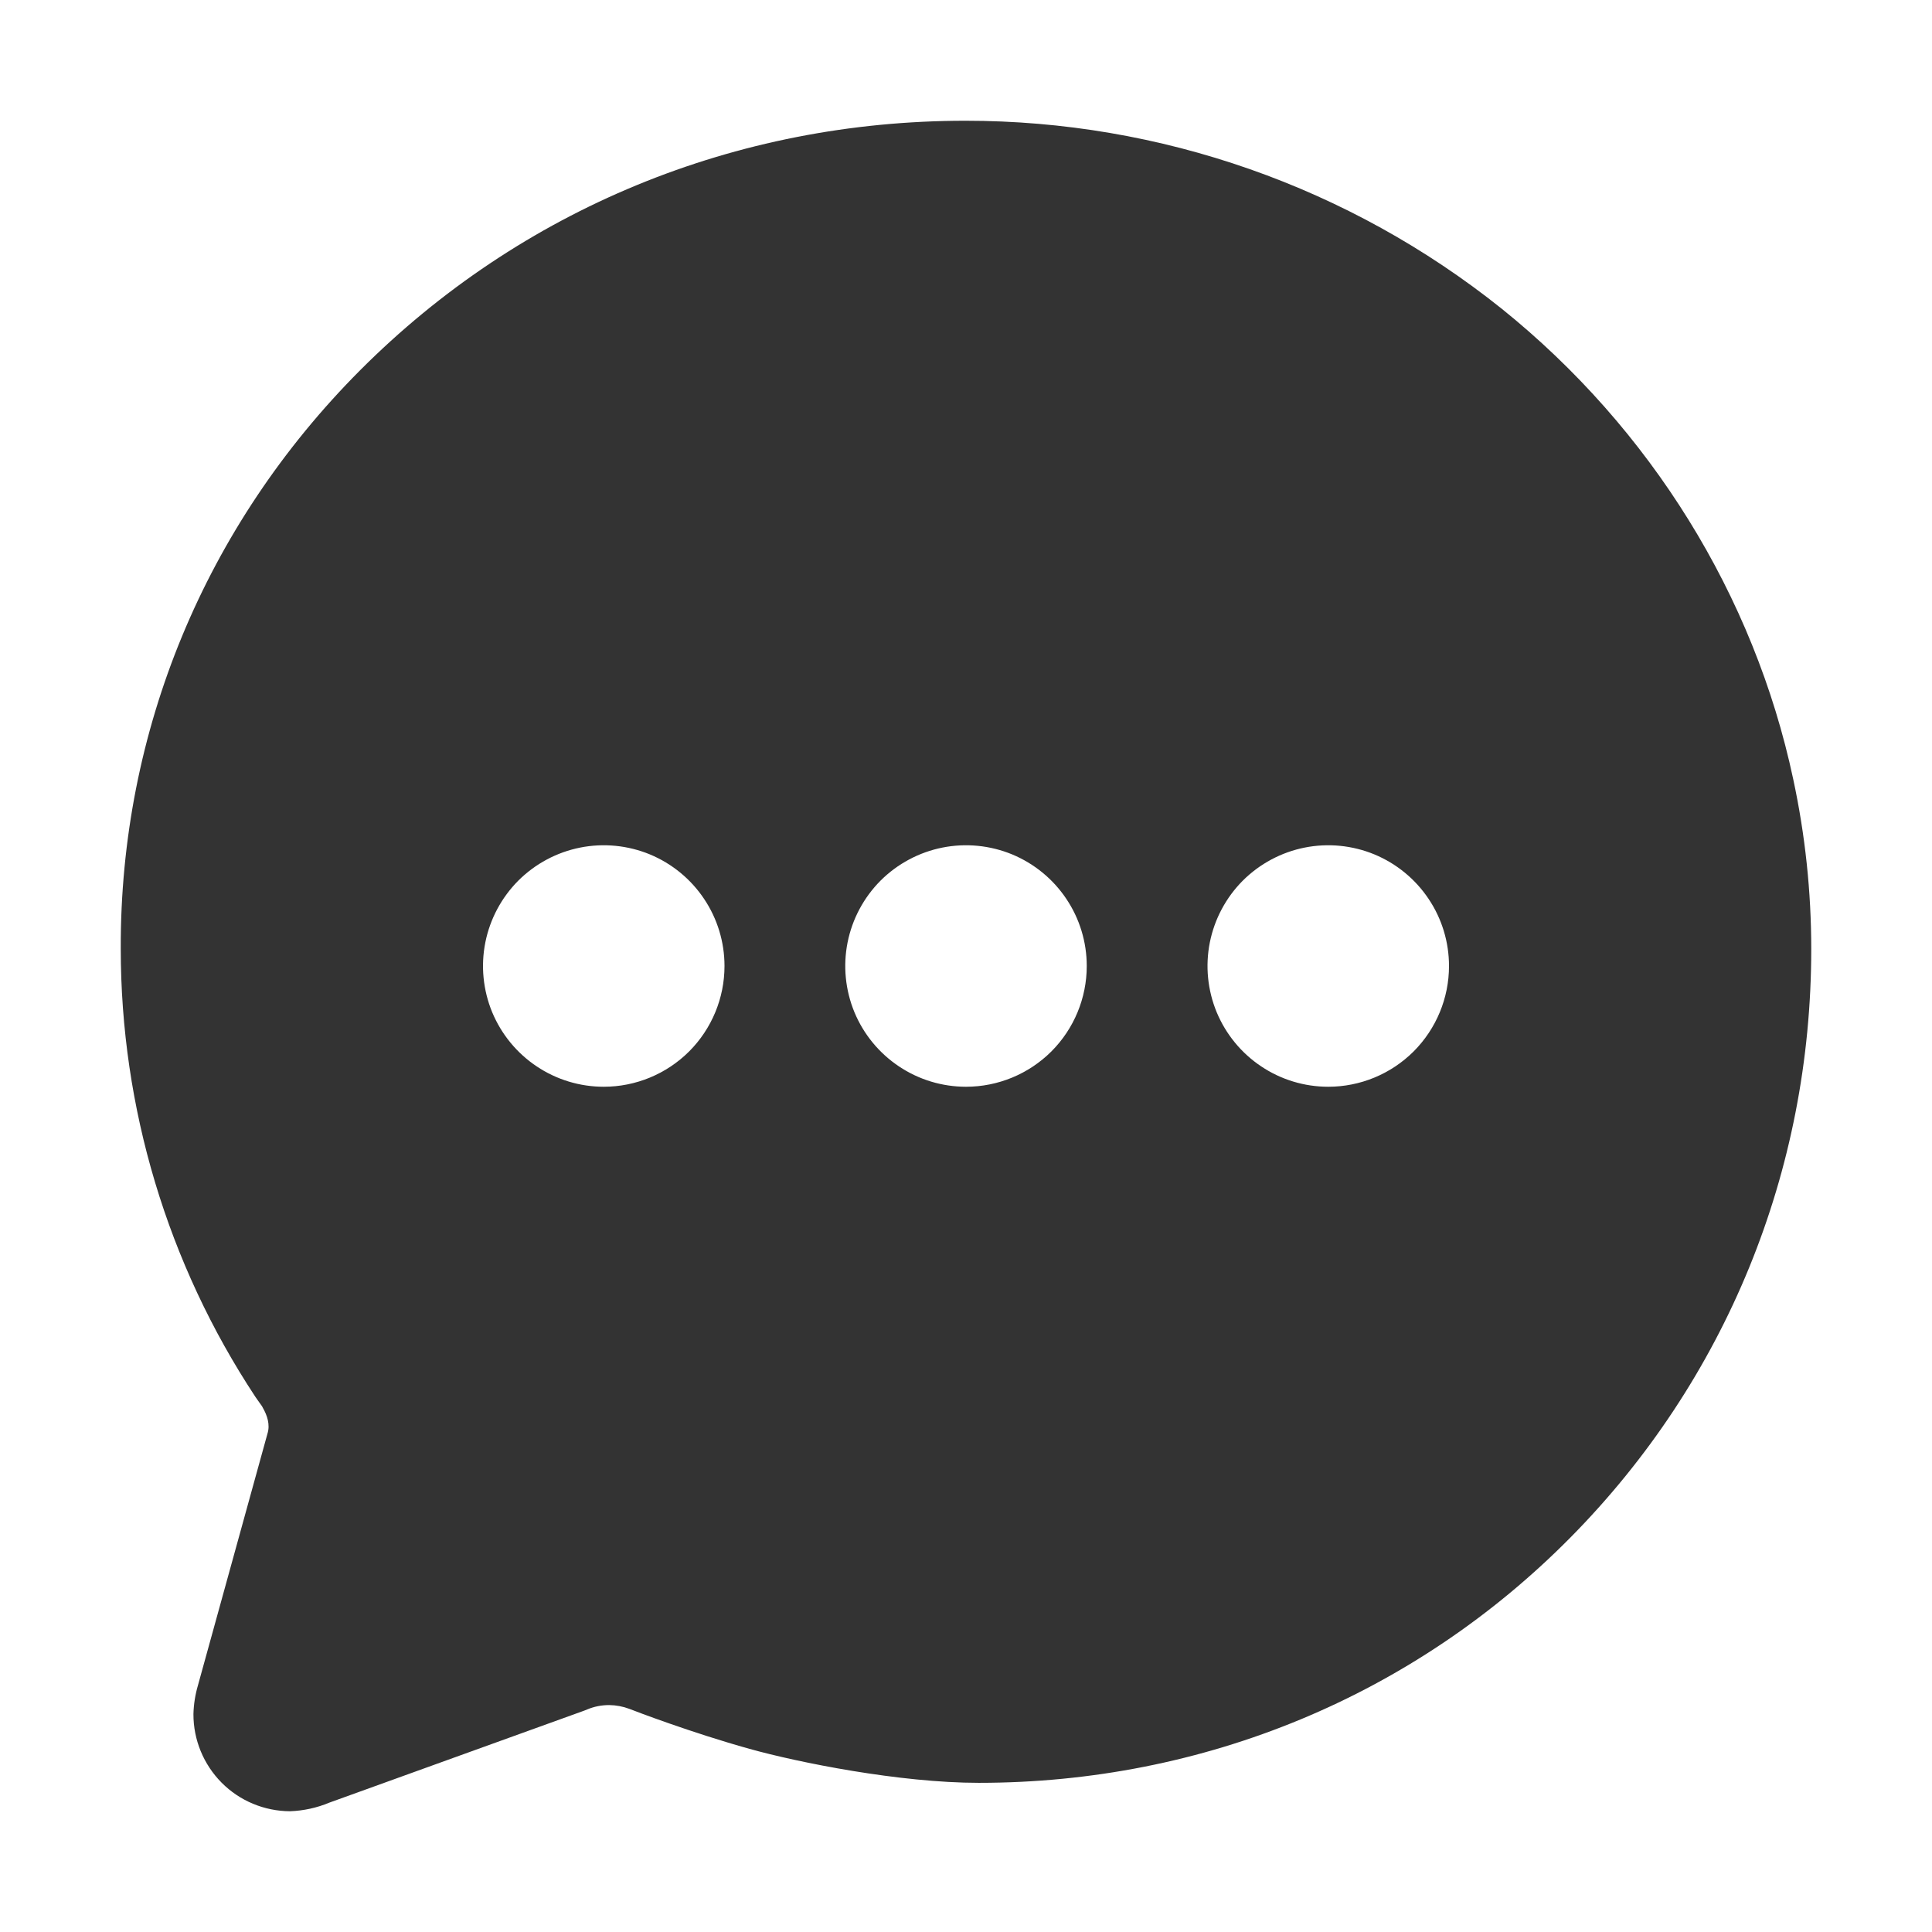 <svg width="24" height="24" viewBox="0 0 24 24" fill="none" xmlns="http://www.w3.org/2000/svg">
<path d="M18.656 3.836C16.765 2.323 14.414 1.499 11.992 1.5C9.136 1.5 6.469 2.6 4.475 4.598C2.548 6.531 1.492 9.083 1.5 11.783C1.5 13.762 2.081 15.698 3.171 17.35L3.18 17.363C3.193 17.382 3.207 17.401 3.22 17.42C3.234 17.438 3.251 17.463 3.255 17.469L3.265 17.488C3.318 17.581 3.359 17.696 3.322 17.811L2.459 20.936C2.425 21.052 2.406 21.172 2.403 21.293C2.402 21.612 2.528 21.918 2.753 22.145C2.977 22.371 3.283 22.498 3.601 22.5C3.77 22.494 3.936 22.458 4.091 22.393L7.255 21.251L7.295 21.235C7.381 21.199 7.473 21.181 7.567 21.181C7.653 21.182 7.738 21.198 7.818 21.228C7.894 21.258 8.584 21.522 9.311 21.725C9.916 21.894 11.174 22.147 12.16 22.147C14.956 22.147 17.567 21.064 19.511 19.097C21.439 17.145 22.5 14.551 22.5 11.789C22.5 11.079 22.425 10.372 22.276 9.679C21.791 7.4 20.506 5.325 18.656 3.836ZM7.5 13.5C7.203 13.5 6.913 13.412 6.667 13.247C6.42 13.082 6.228 12.848 6.114 12.574C6.001 12.3 5.971 11.998 6.029 11.707C6.087 11.416 6.23 11.149 6.439 10.939C6.649 10.73 6.916 10.587 7.207 10.529C7.498 10.471 7.8 10.501 8.074 10.614C8.348 10.728 8.582 10.92 8.747 11.167C8.912 11.413 9 11.703 9 12C9 12.398 8.842 12.779 8.561 13.061C8.279 13.342 7.898 13.5 7.5 13.5ZM12 13.5C11.703 13.5 11.413 13.412 11.167 13.247C10.92 13.082 10.728 12.848 10.614 12.574C10.501 12.3 10.471 11.998 10.529 11.707C10.587 11.416 10.73 11.149 10.939 10.939C11.149 10.73 11.416 10.587 11.707 10.529C11.998 10.471 12.3 10.501 12.574 10.614C12.848 10.728 13.082 10.92 13.247 11.167C13.412 11.413 13.5 11.703 13.5 12C13.5 12.398 13.342 12.779 13.061 13.061C12.779 13.342 12.398 13.5 12 13.5ZM16.5 13.5C16.203 13.5 15.913 13.412 15.667 13.247C15.42 13.082 15.228 12.848 15.114 12.574C15.001 12.3 14.971 11.998 15.029 11.707C15.087 11.416 15.23 11.149 15.439 10.939C15.649 10.73 15.916 10.587 16.207 10.529C16.498 10.471 16.8 10.501 17.074 10.614C17.348 10.728 17.582 10.92 17.747 11.167C17.912 11.413 18 11.703 18 12C18 12.398 17.842 12.779 17.561 13.061C17.279 13.342 16.898 13.5 16.5 13.5Z" fill="#333333"/>
</svg>
